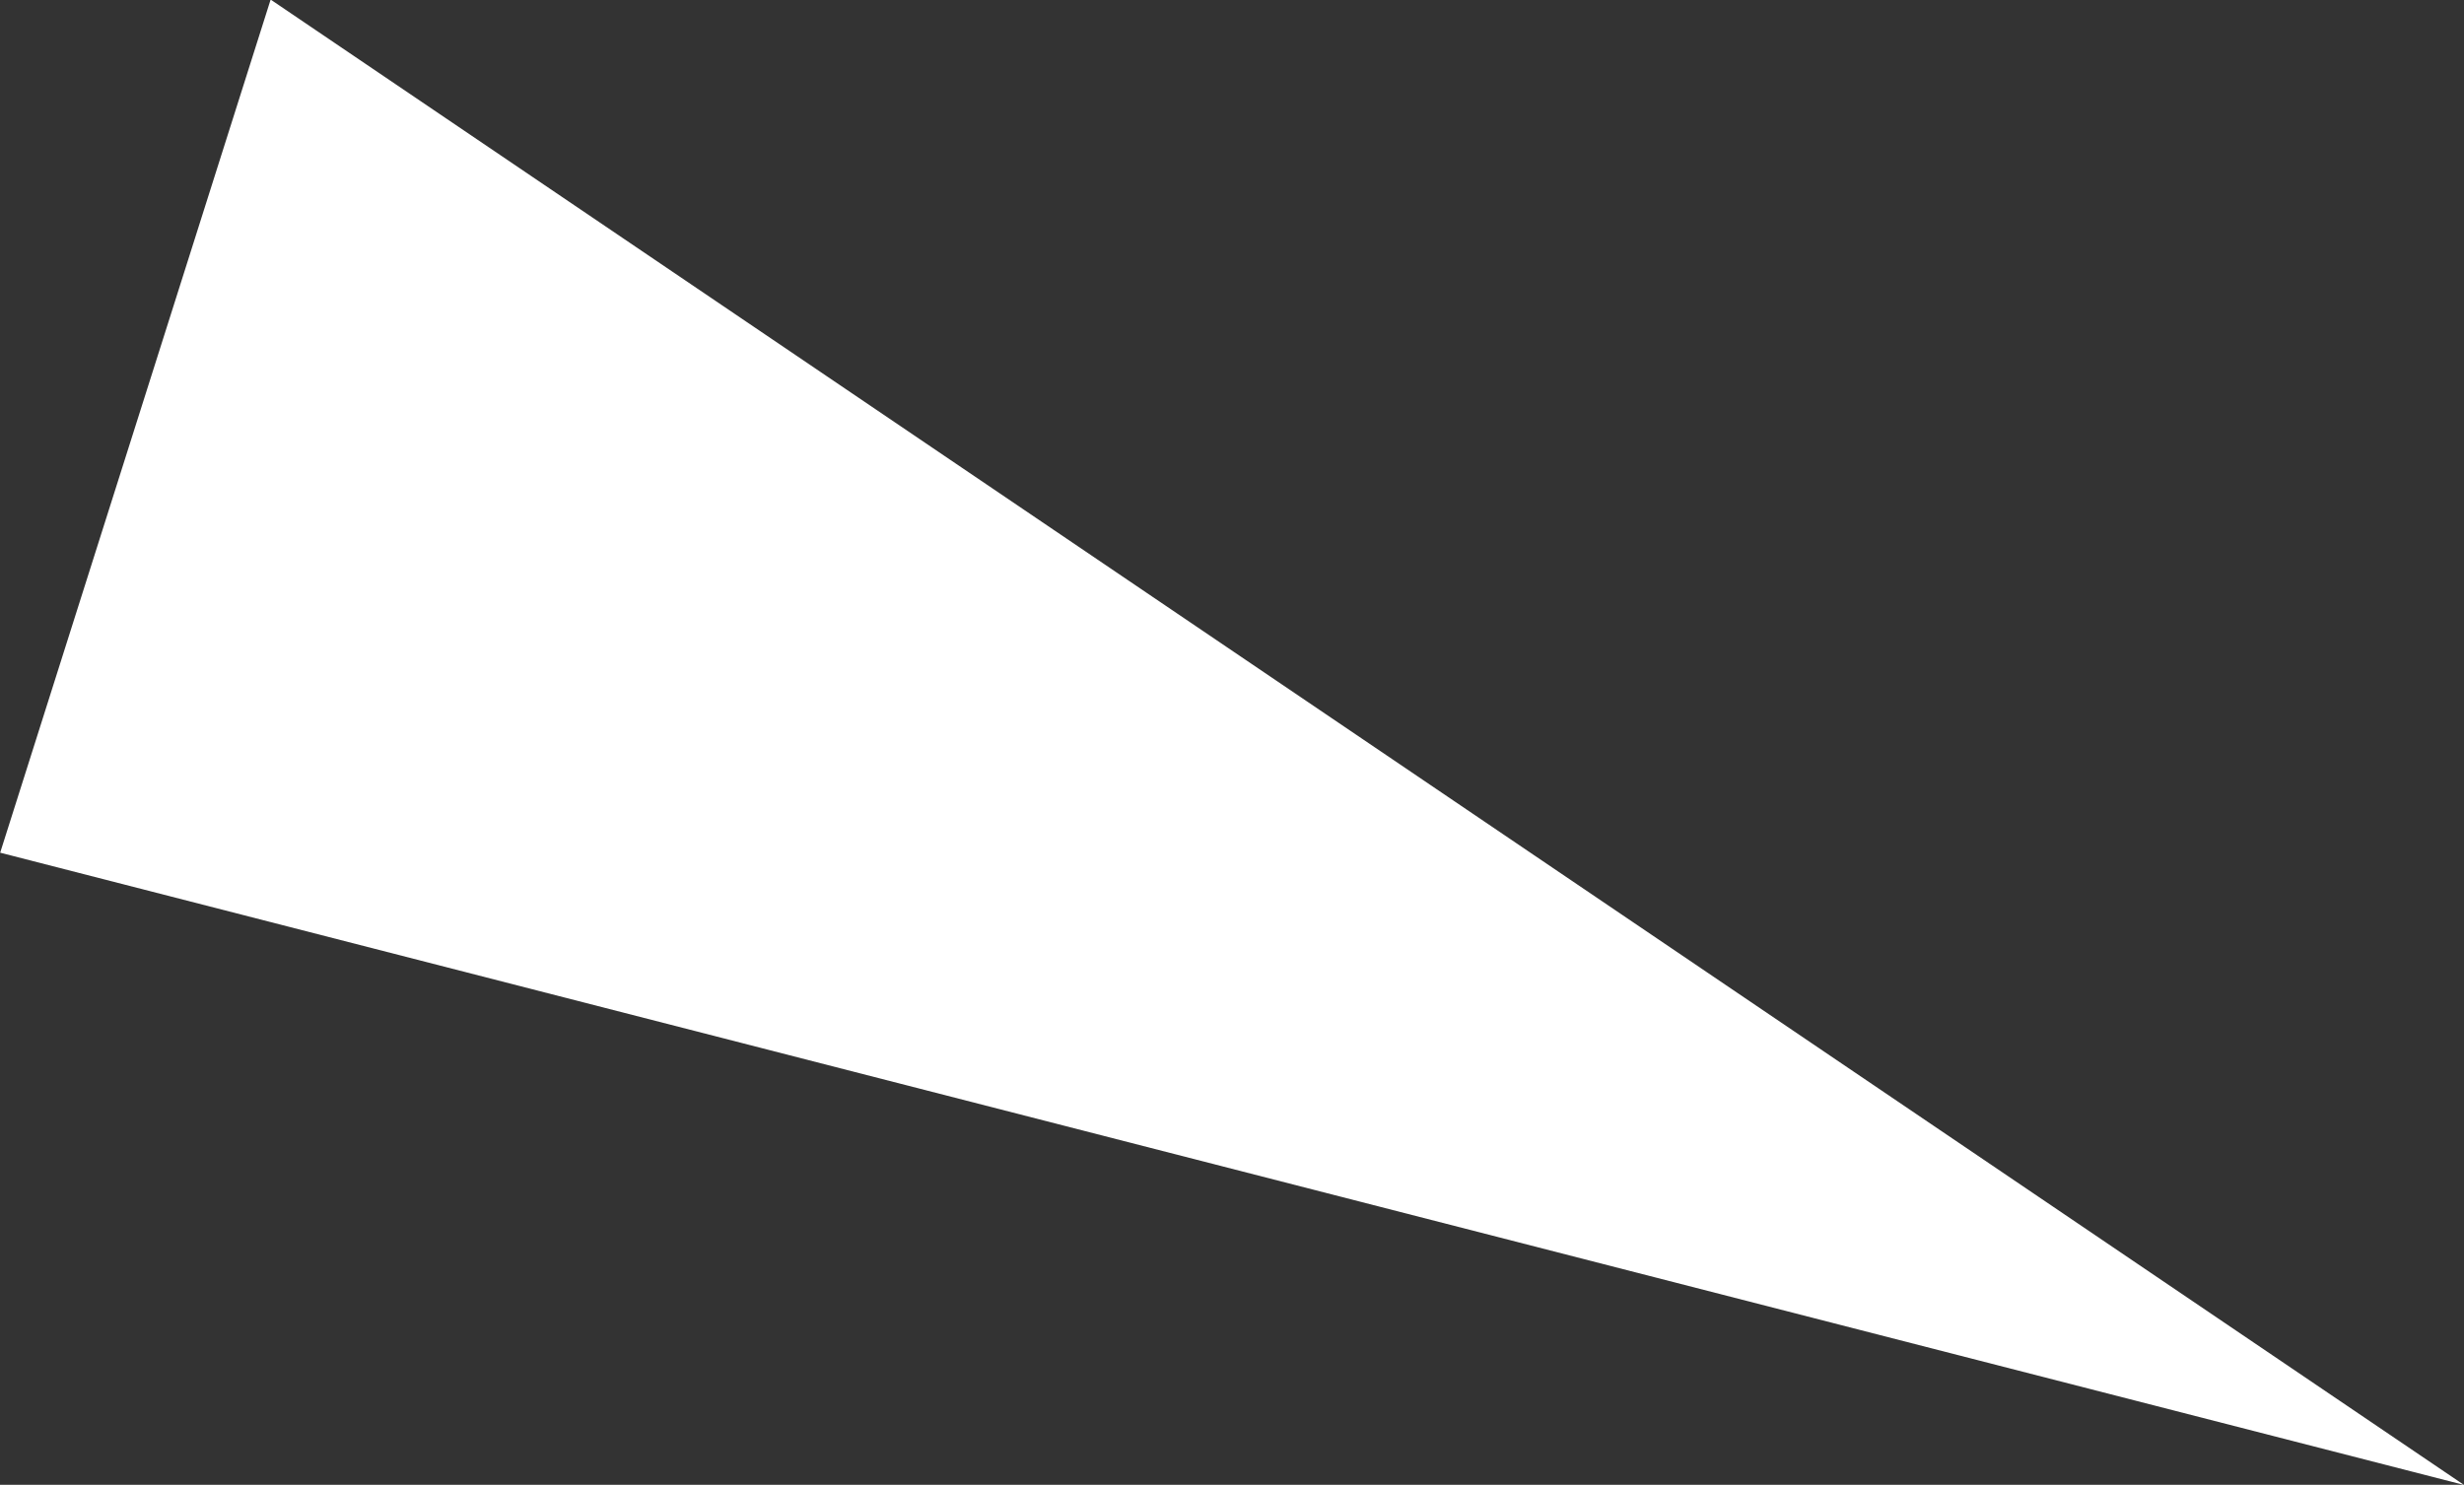 <svg xmlns="http://www.w3.org/2000/svg" width="82.906" height="49.969" viewBox="0 0 82.906 49.969">
  <rect x="0" y="0" width="82.906" height="49.969" fill="#333333" stroke="none"/>
  <defs>
    <style>
      .cls-1 {
        fill: #fff;
        fill-rule: evenodd;
      }
    </style>
  </defs>
  <path id="img-search-figure-0" class="cls-1" d="M881.2,208.517L955,258.505l-82.9-21.278Z" transform="translate(-872.094 -208.531)"/>
</svg>
